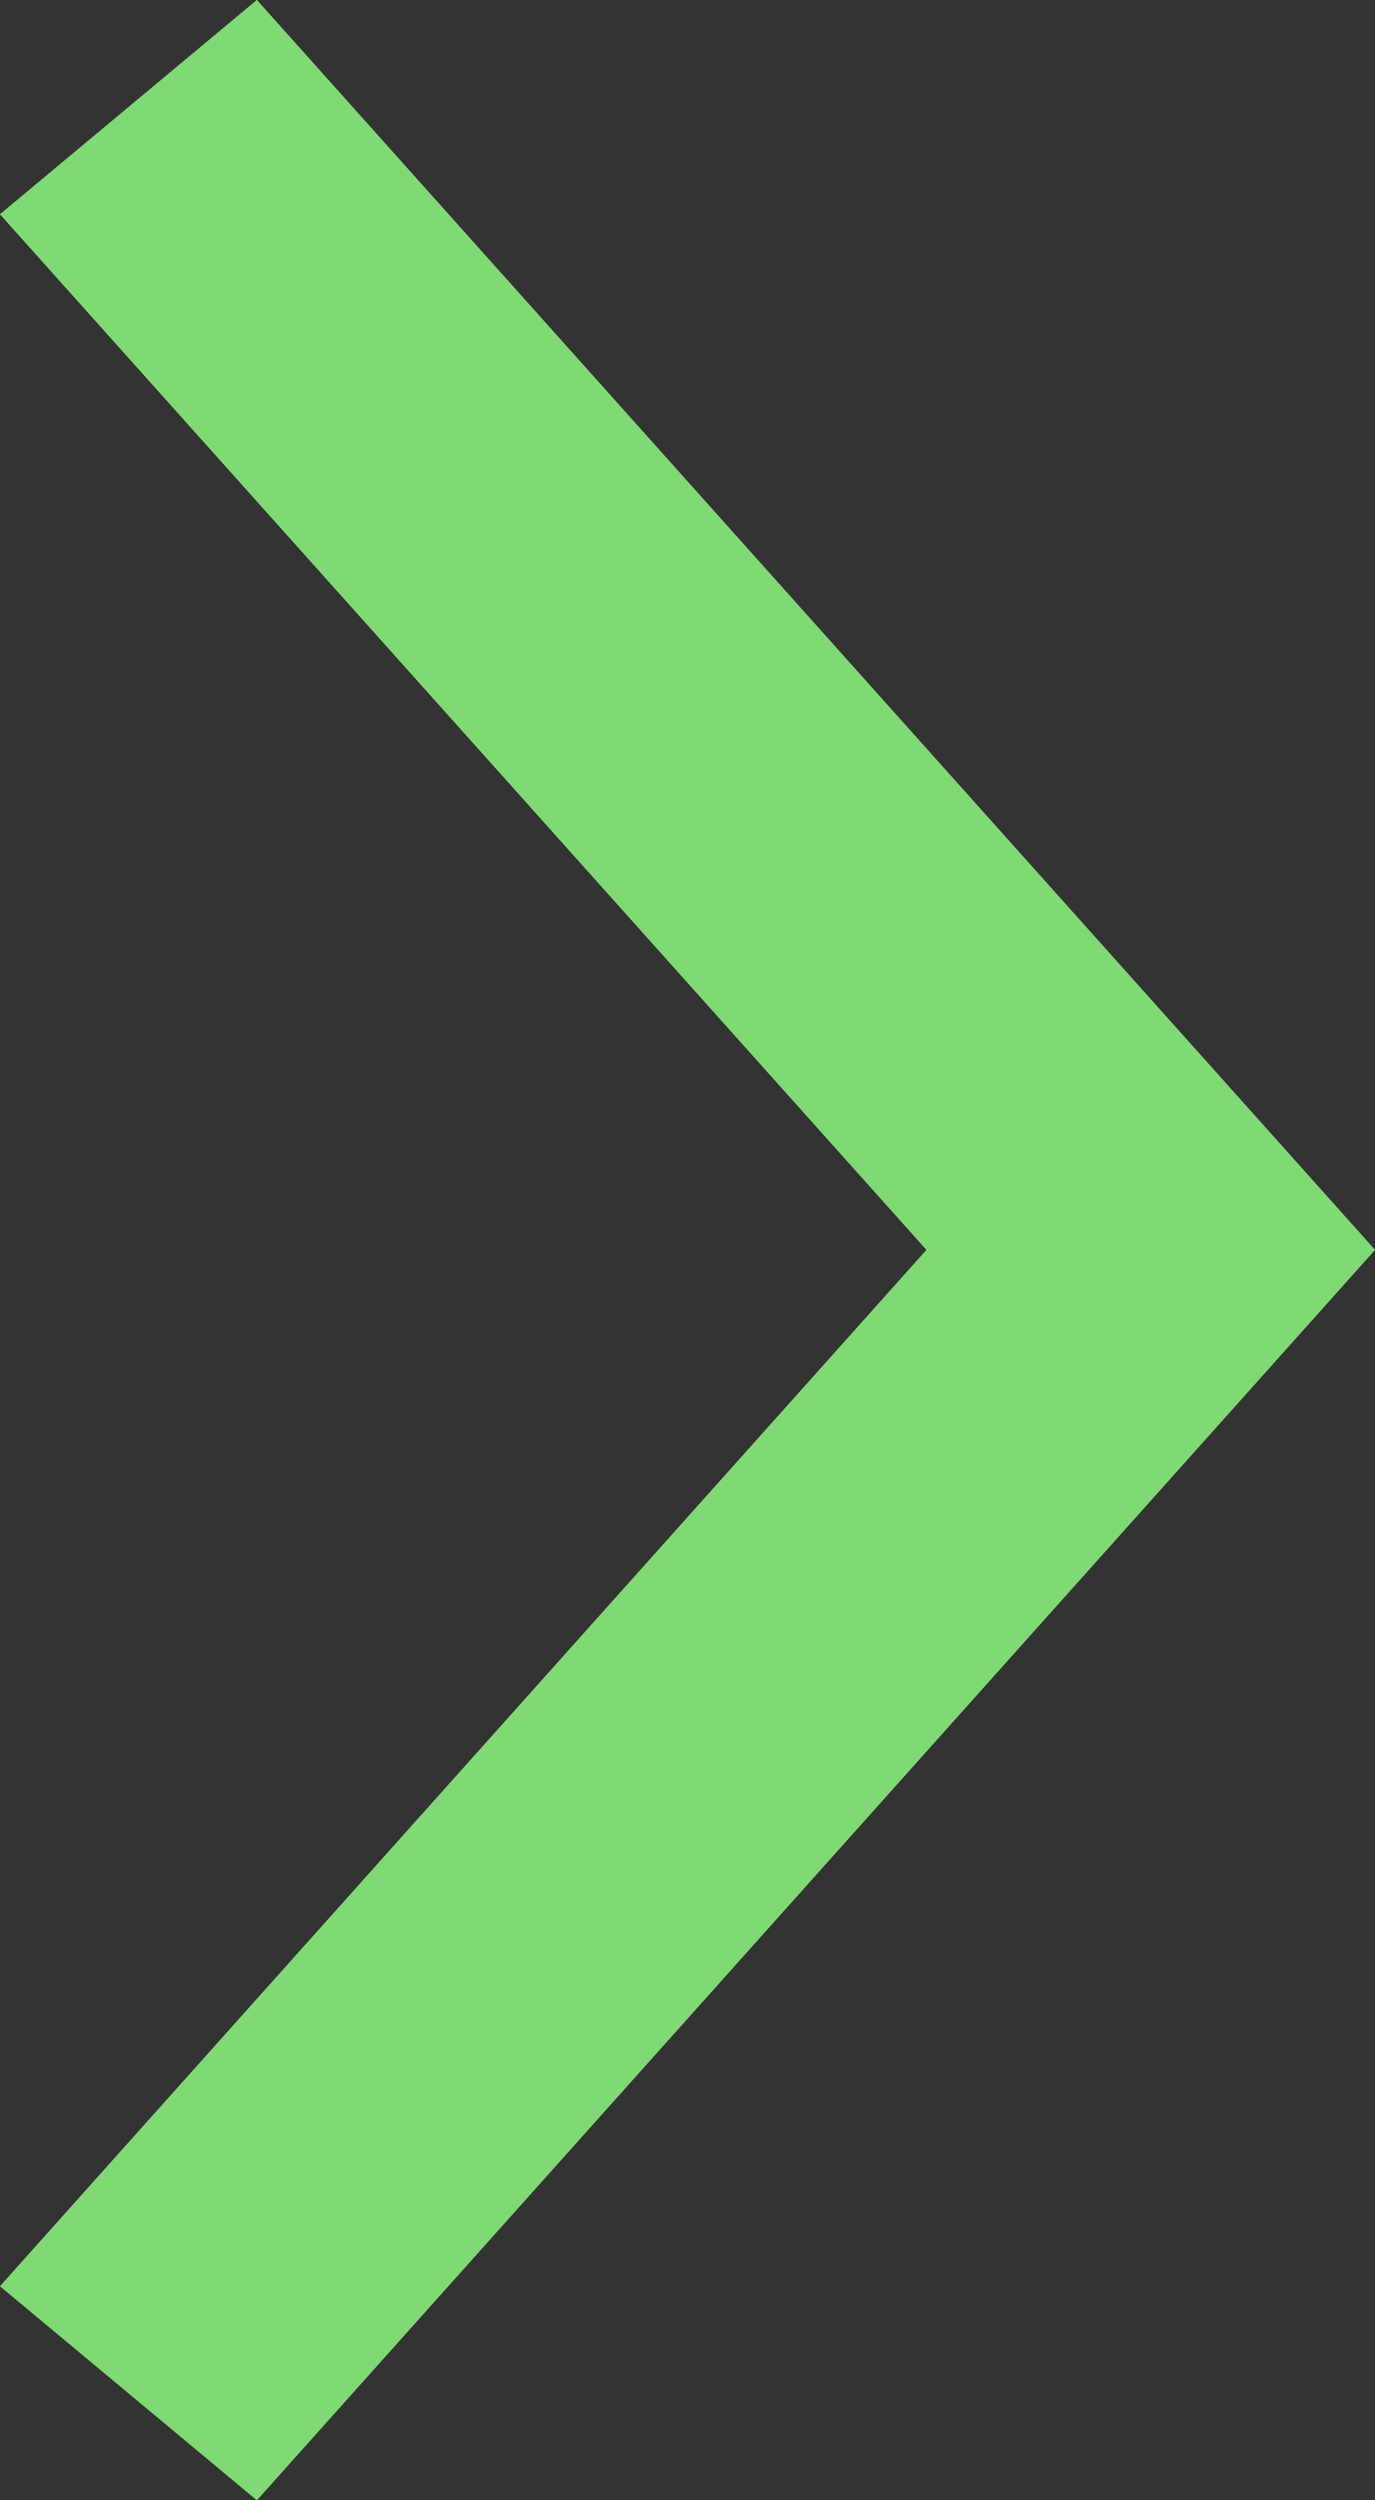 <?xml version="1.0" encoding="utf-8"?>
<!-- Generator: Adobe Illustrator 15.0.2, SVG Export Plug-In . SVG Version: 6.00 Build 0)  -->
<!DOCTYPE svg PUBLIC "-//W3C//DTD SVG 1.1//EN" "http://www.w3.org/Graphics/SVG/1.1/DTD/svg11.dtd">
<svg version="1.1" id="Calque_1" xmlns="http://www.w3.org/2000/svg" xmlns:xlink="http://www.w3.org/1999/xlink" x="0px" y="0px"
	 width="11px" height="20px" viewBox="0 0 11 20" enable-background="new 0 0 11 20" xml:space="preserve">
<rect x="0" y="0" width="11" height="20" fill="#333333" stroke="none"/>
<g>
	<polygon fill="#FEE8E8" points="0,1.714 7.412,9.998 0,18.288 2.055,20 11,9.998 2.055,0 	"/>
</g>
<g opacity="0.5">
	<polygon fill="#00CC00" points="0,1.714 7.412,9.998 0,18.288 2.055,20 11,9.998 2.055,0 	"/>
</g>
</svg>
